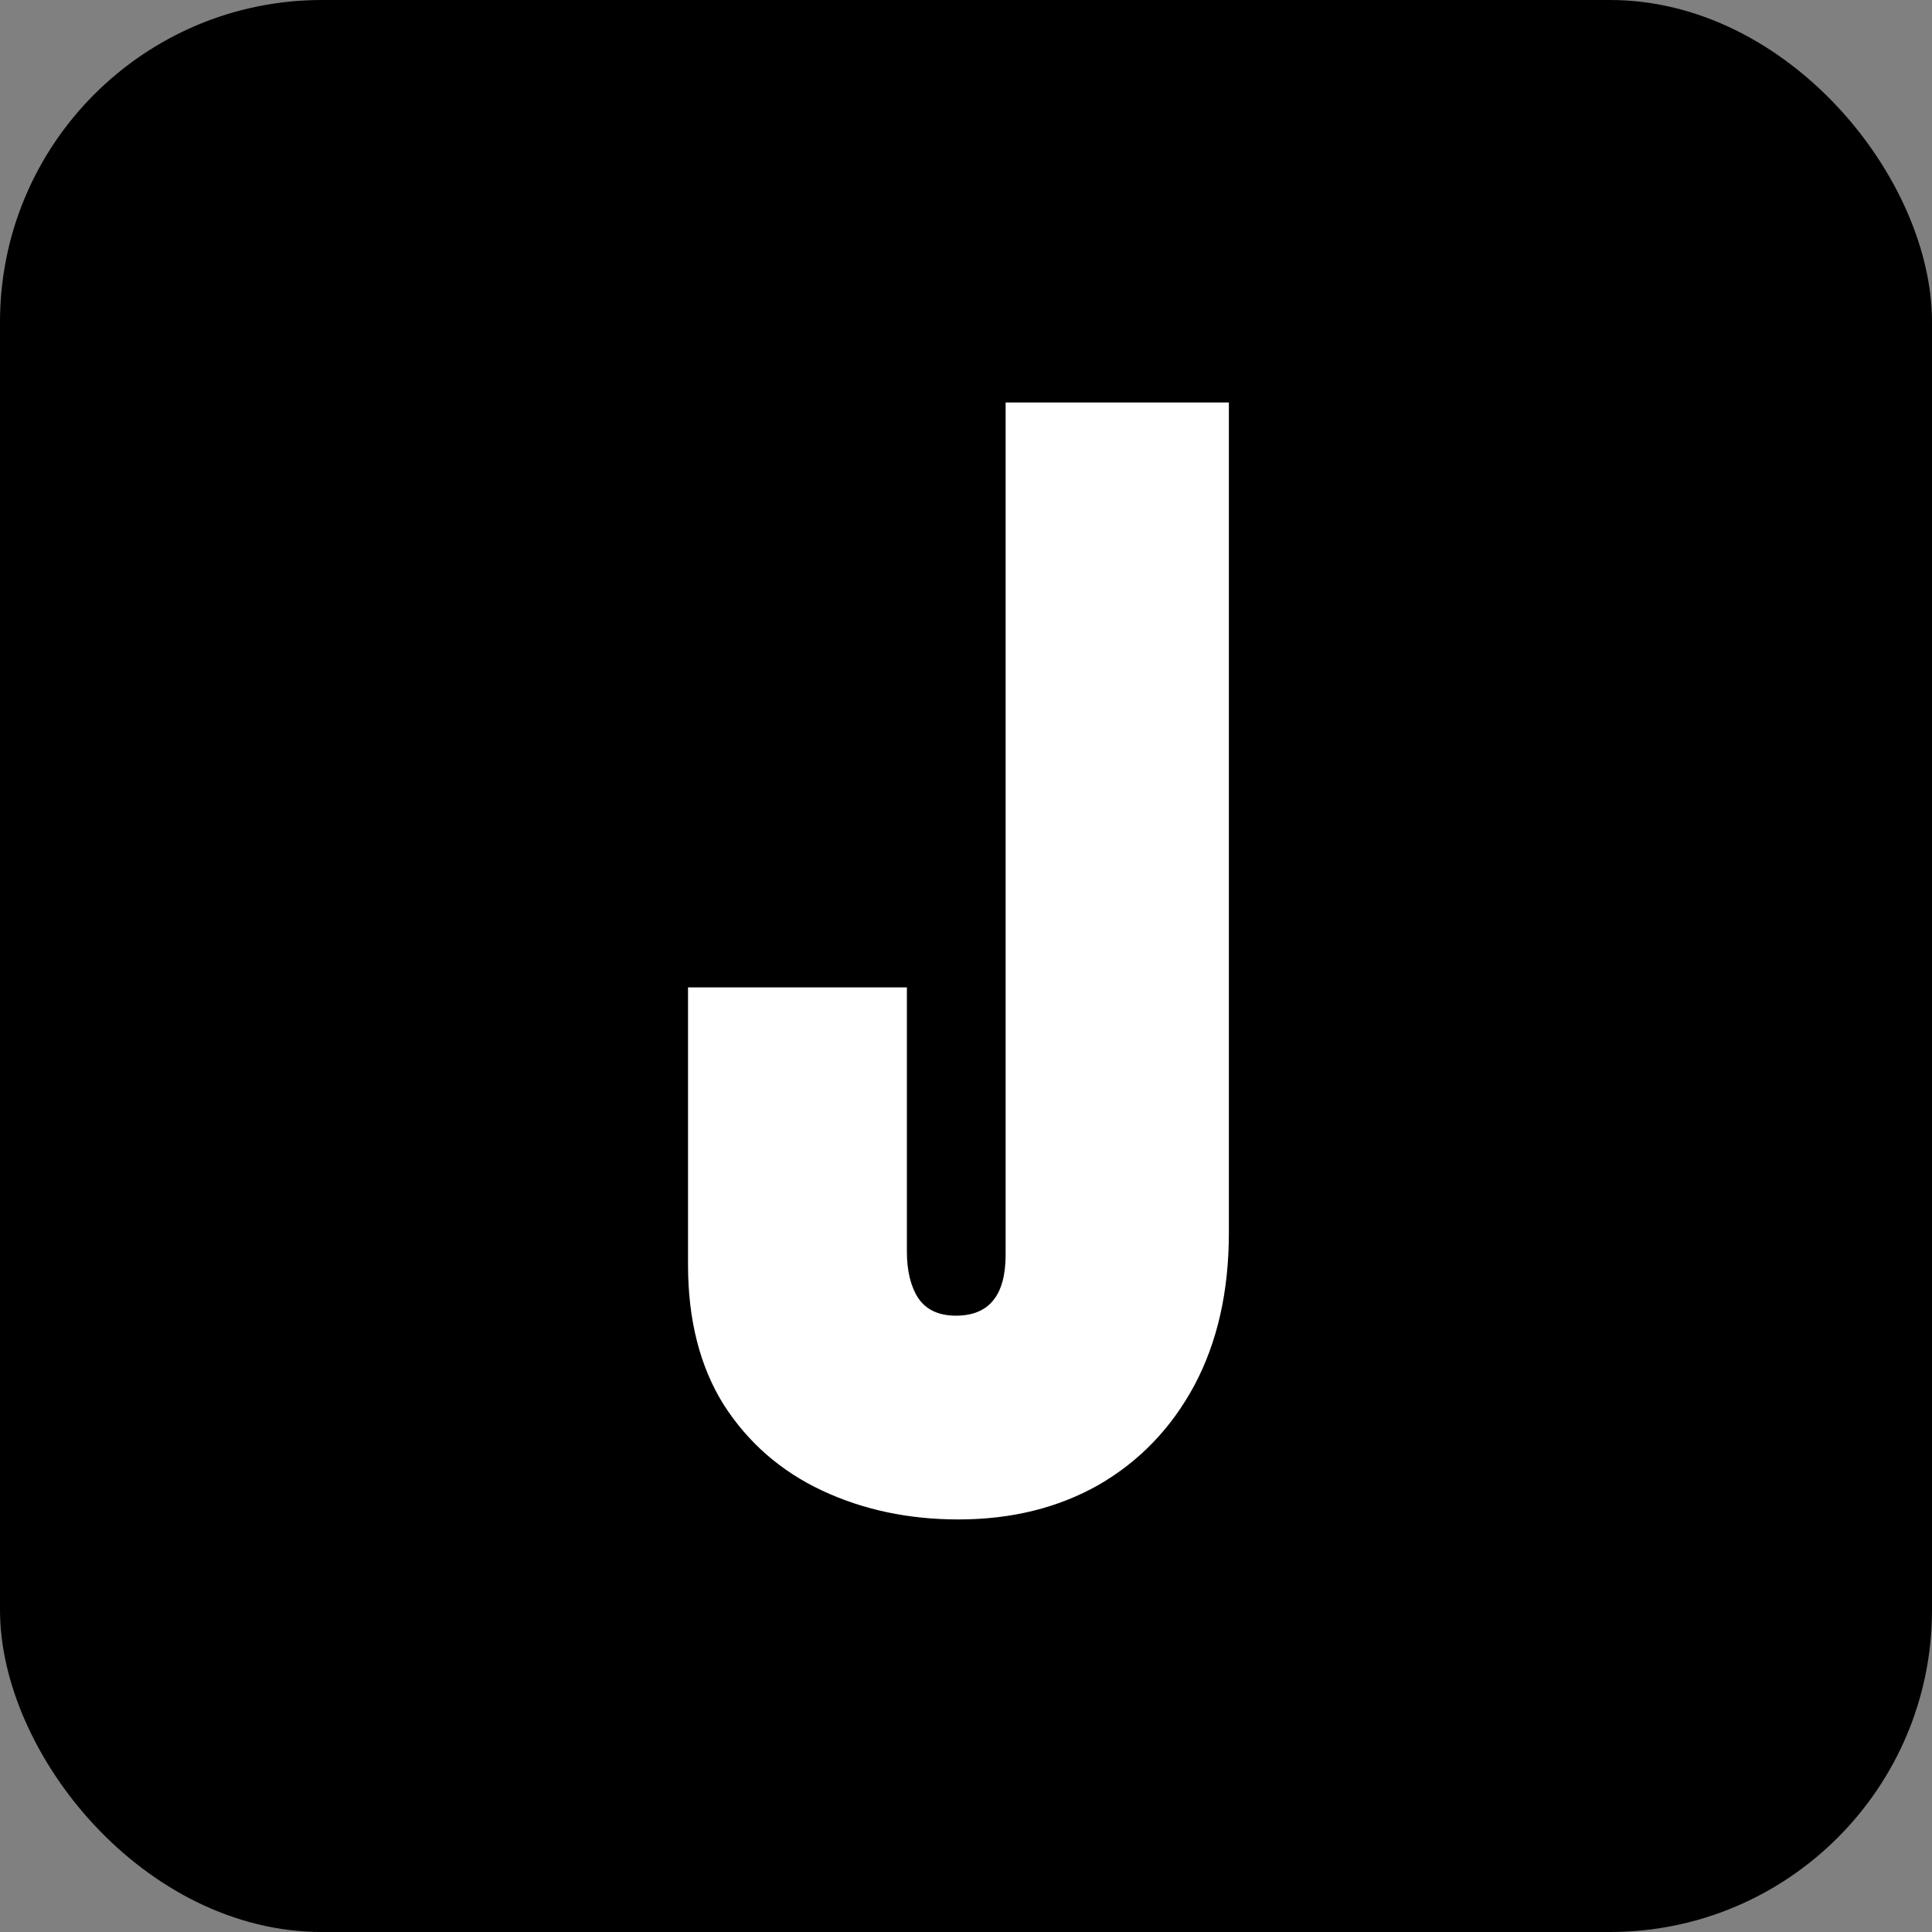 <svg width="192" height="192" viewBox="0 0 192 192" fill="none" xmlns="http://www.w3.org/2000/svg">
<rect x="0" y="0" width="192" height="192" fill="#808080" stroke="none"/>
<rect width="192" height="192" rx="32" fill="black"/>
<path d="M95.25 151C90.292 151 85.771 150.042 81.688 148.125C77.604 146.208 74.354 143.375 71.938 139.625C69.562 135.833 68.375 131.188 68.375 125.688V98.125H90.125V124.375C90.125 126.292 90.5 127.833 91.25 129C92.042 130.167 93.292 130.75 95 130.75C98.292 130.75 99.938 128.729 99.938 124.688V40H122.125V122.5C122.125 128.333 120.979 133.396 118.688 137.688C116.396 141.938 113.229 145.229 109.188 147.562C105.146 149.854 100.5 151 95.25 151Z" fill="white"/>
</svg>

